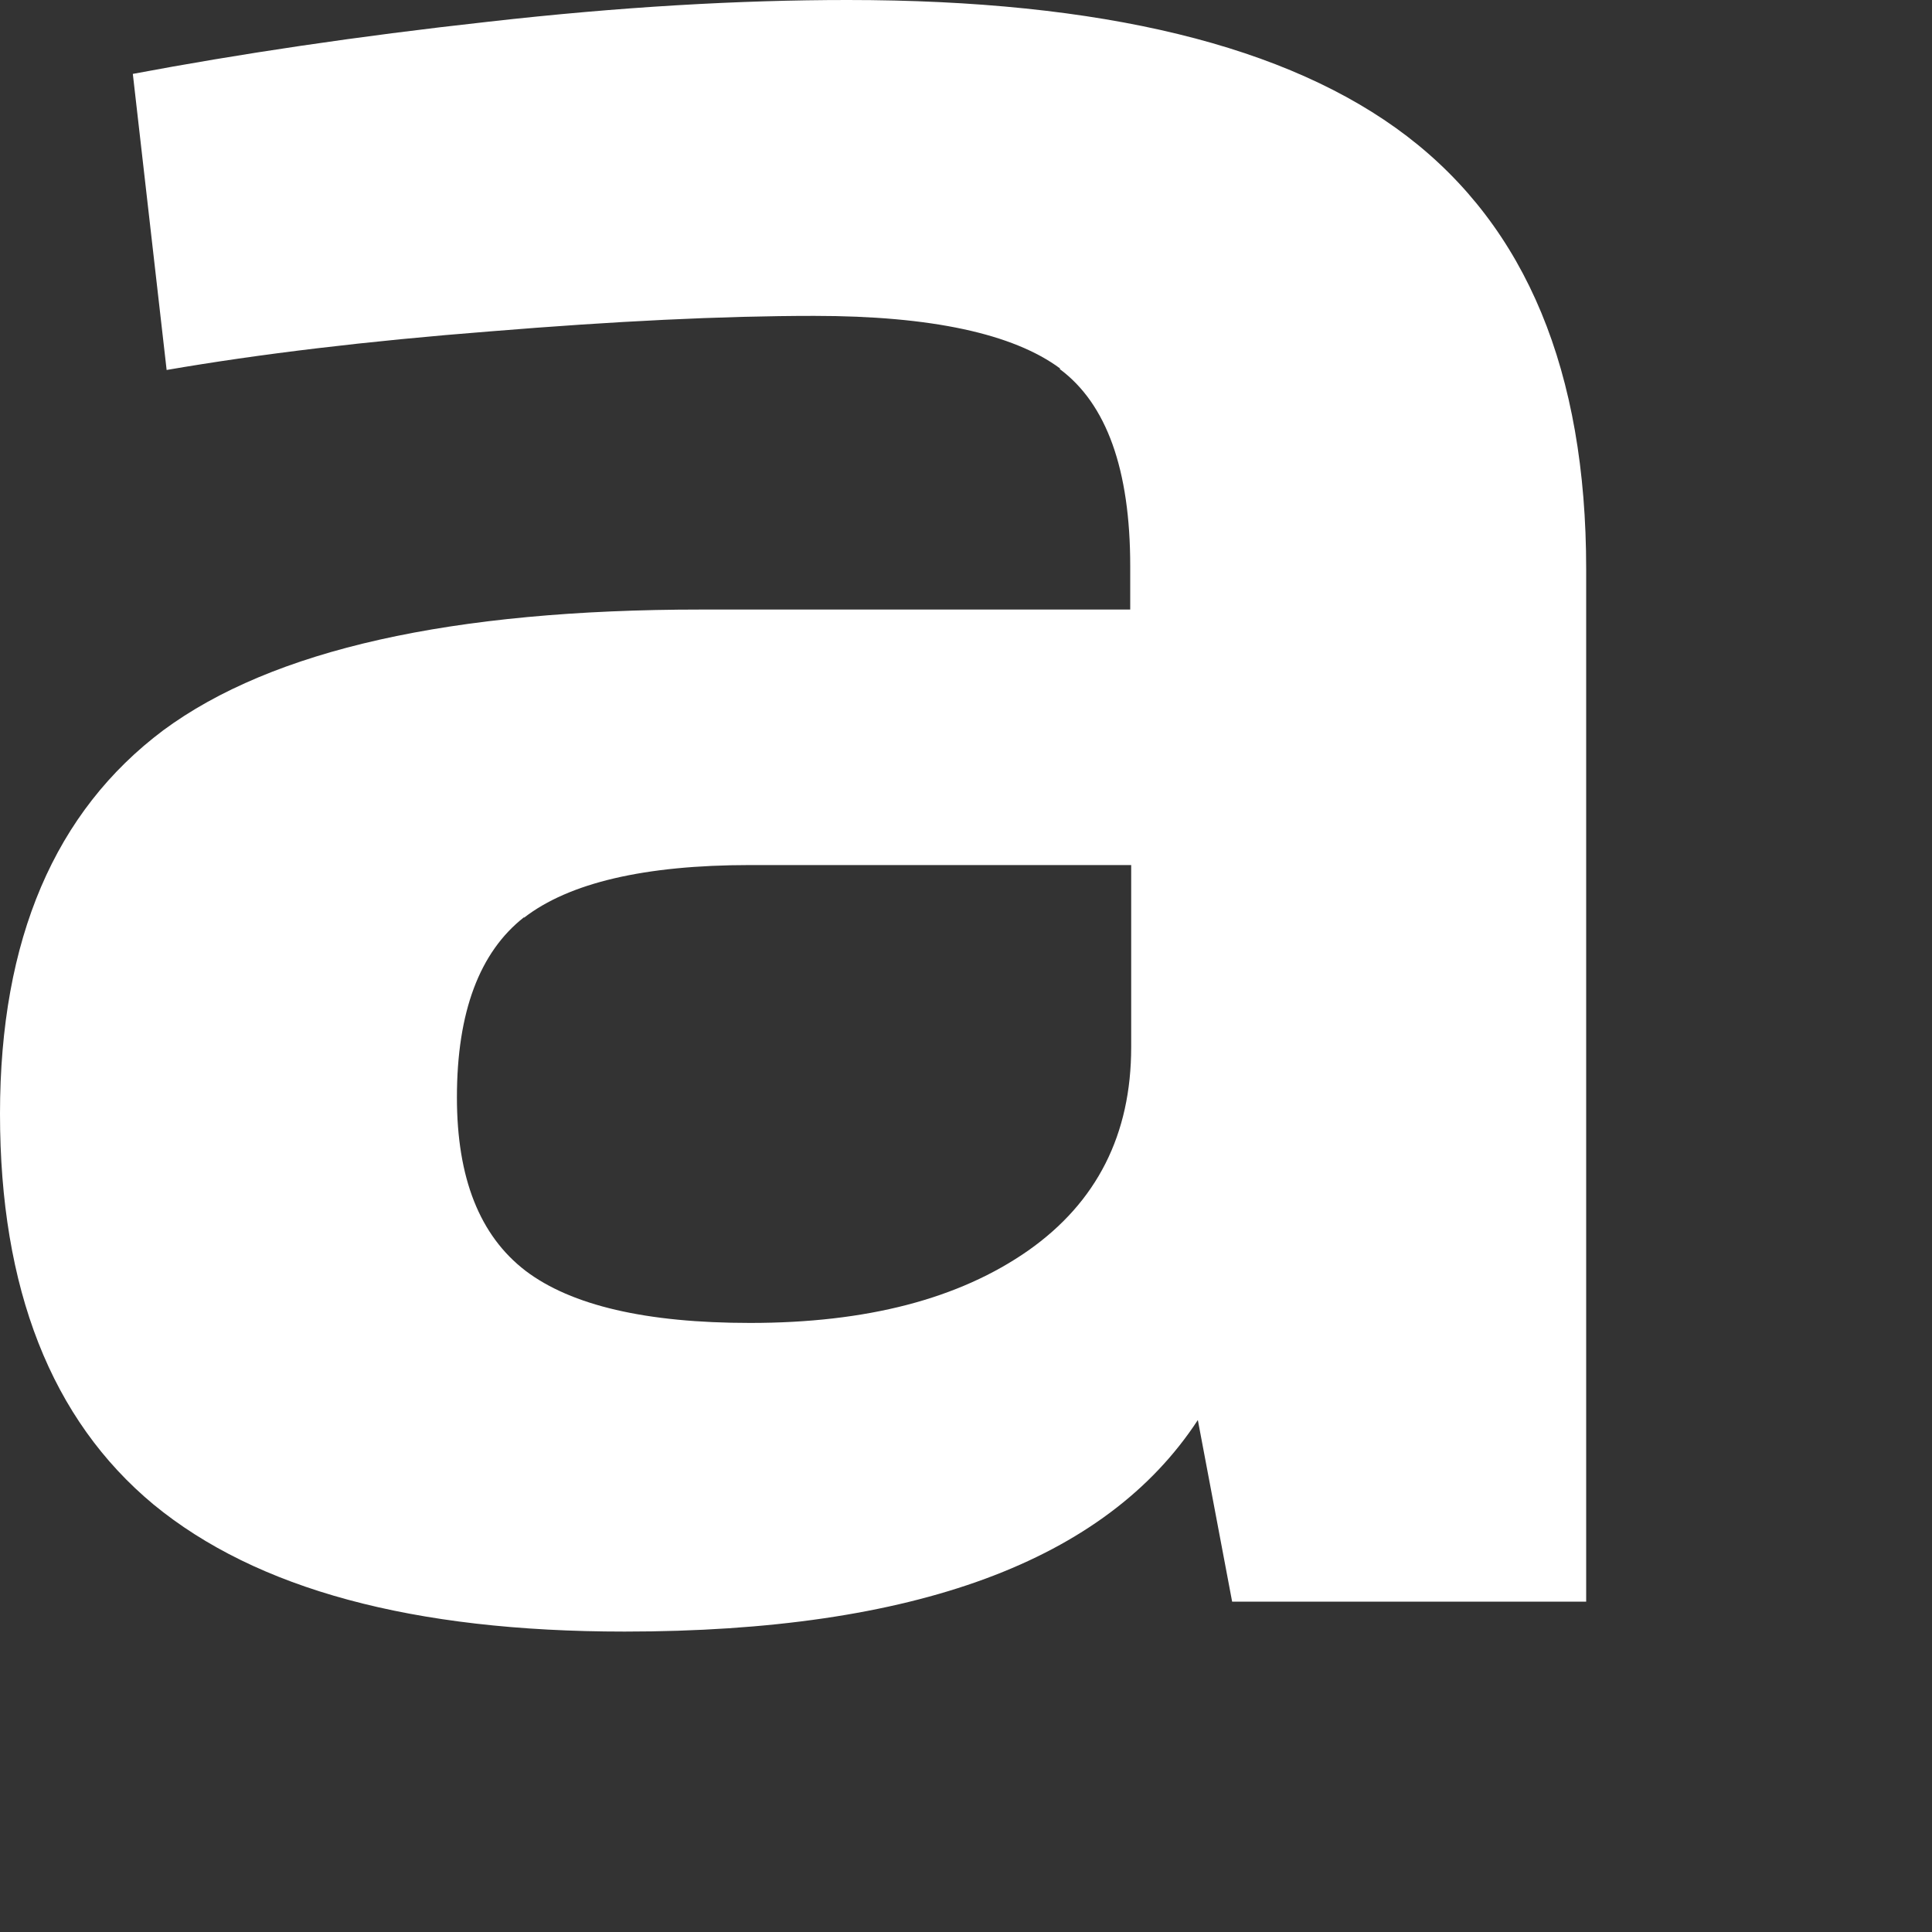 <svg preserveAspectRatio="none" width="100%" height="100%" overflow="visible" style="display: block;" viewBox="0 0 4 4" fill="none" xmlns="http://www.w3.org/2000/svg">
<rect x="0" y="0" width="4" height="4" fill="#333333" stroke="none"/>
<path id="Vector" d="M2.195 0.763C2.098 0.691 1.928 0.654 1.686 0.654C1.494 0.654 1.272 0.665 1.016 0.686C0.76 0.706 0.536 0.733 0.345 0.766L0.275 0.153C0.493 0.112 0.739 0.075 1.011 0.045C1.284 0.014 1.532 0 1.755 0C2.281 0 2.667 0.094 2.913 0.282C3.16 0.471 3.284 0.769 3.284 1.178V3.316H2.551L2.48 2.94C2.289 3.232 1.894 3.378 1.293 3.378C0.854 3.378 0.531 3.29 0.318 3.115C0.106 2.939 0 2.668 0 2.306C0 1.944 0.114 1.68 0.338 1.512C0.564 1.345 0.935 1.262 1.452 1.262H2.34V1.172C2.34 0.972 2.291 0.836 2.194 0.764M1.085 1.899C0.993 1.971 0.946 2.095 0.946 2.272C0.946 2.439 0.993 2.558 1.088 2.631C1.183 2.703 1.338 2.739 1.553 2.739C1.795 2.739 1.986 2.689 2.129 2.589C2.271 2.489 2.342 2.349 2.342 2.168V1.791H1.553C1.334 1.791 1.178 1.828 1.085 1.9" fill="white"/>
</svg>
